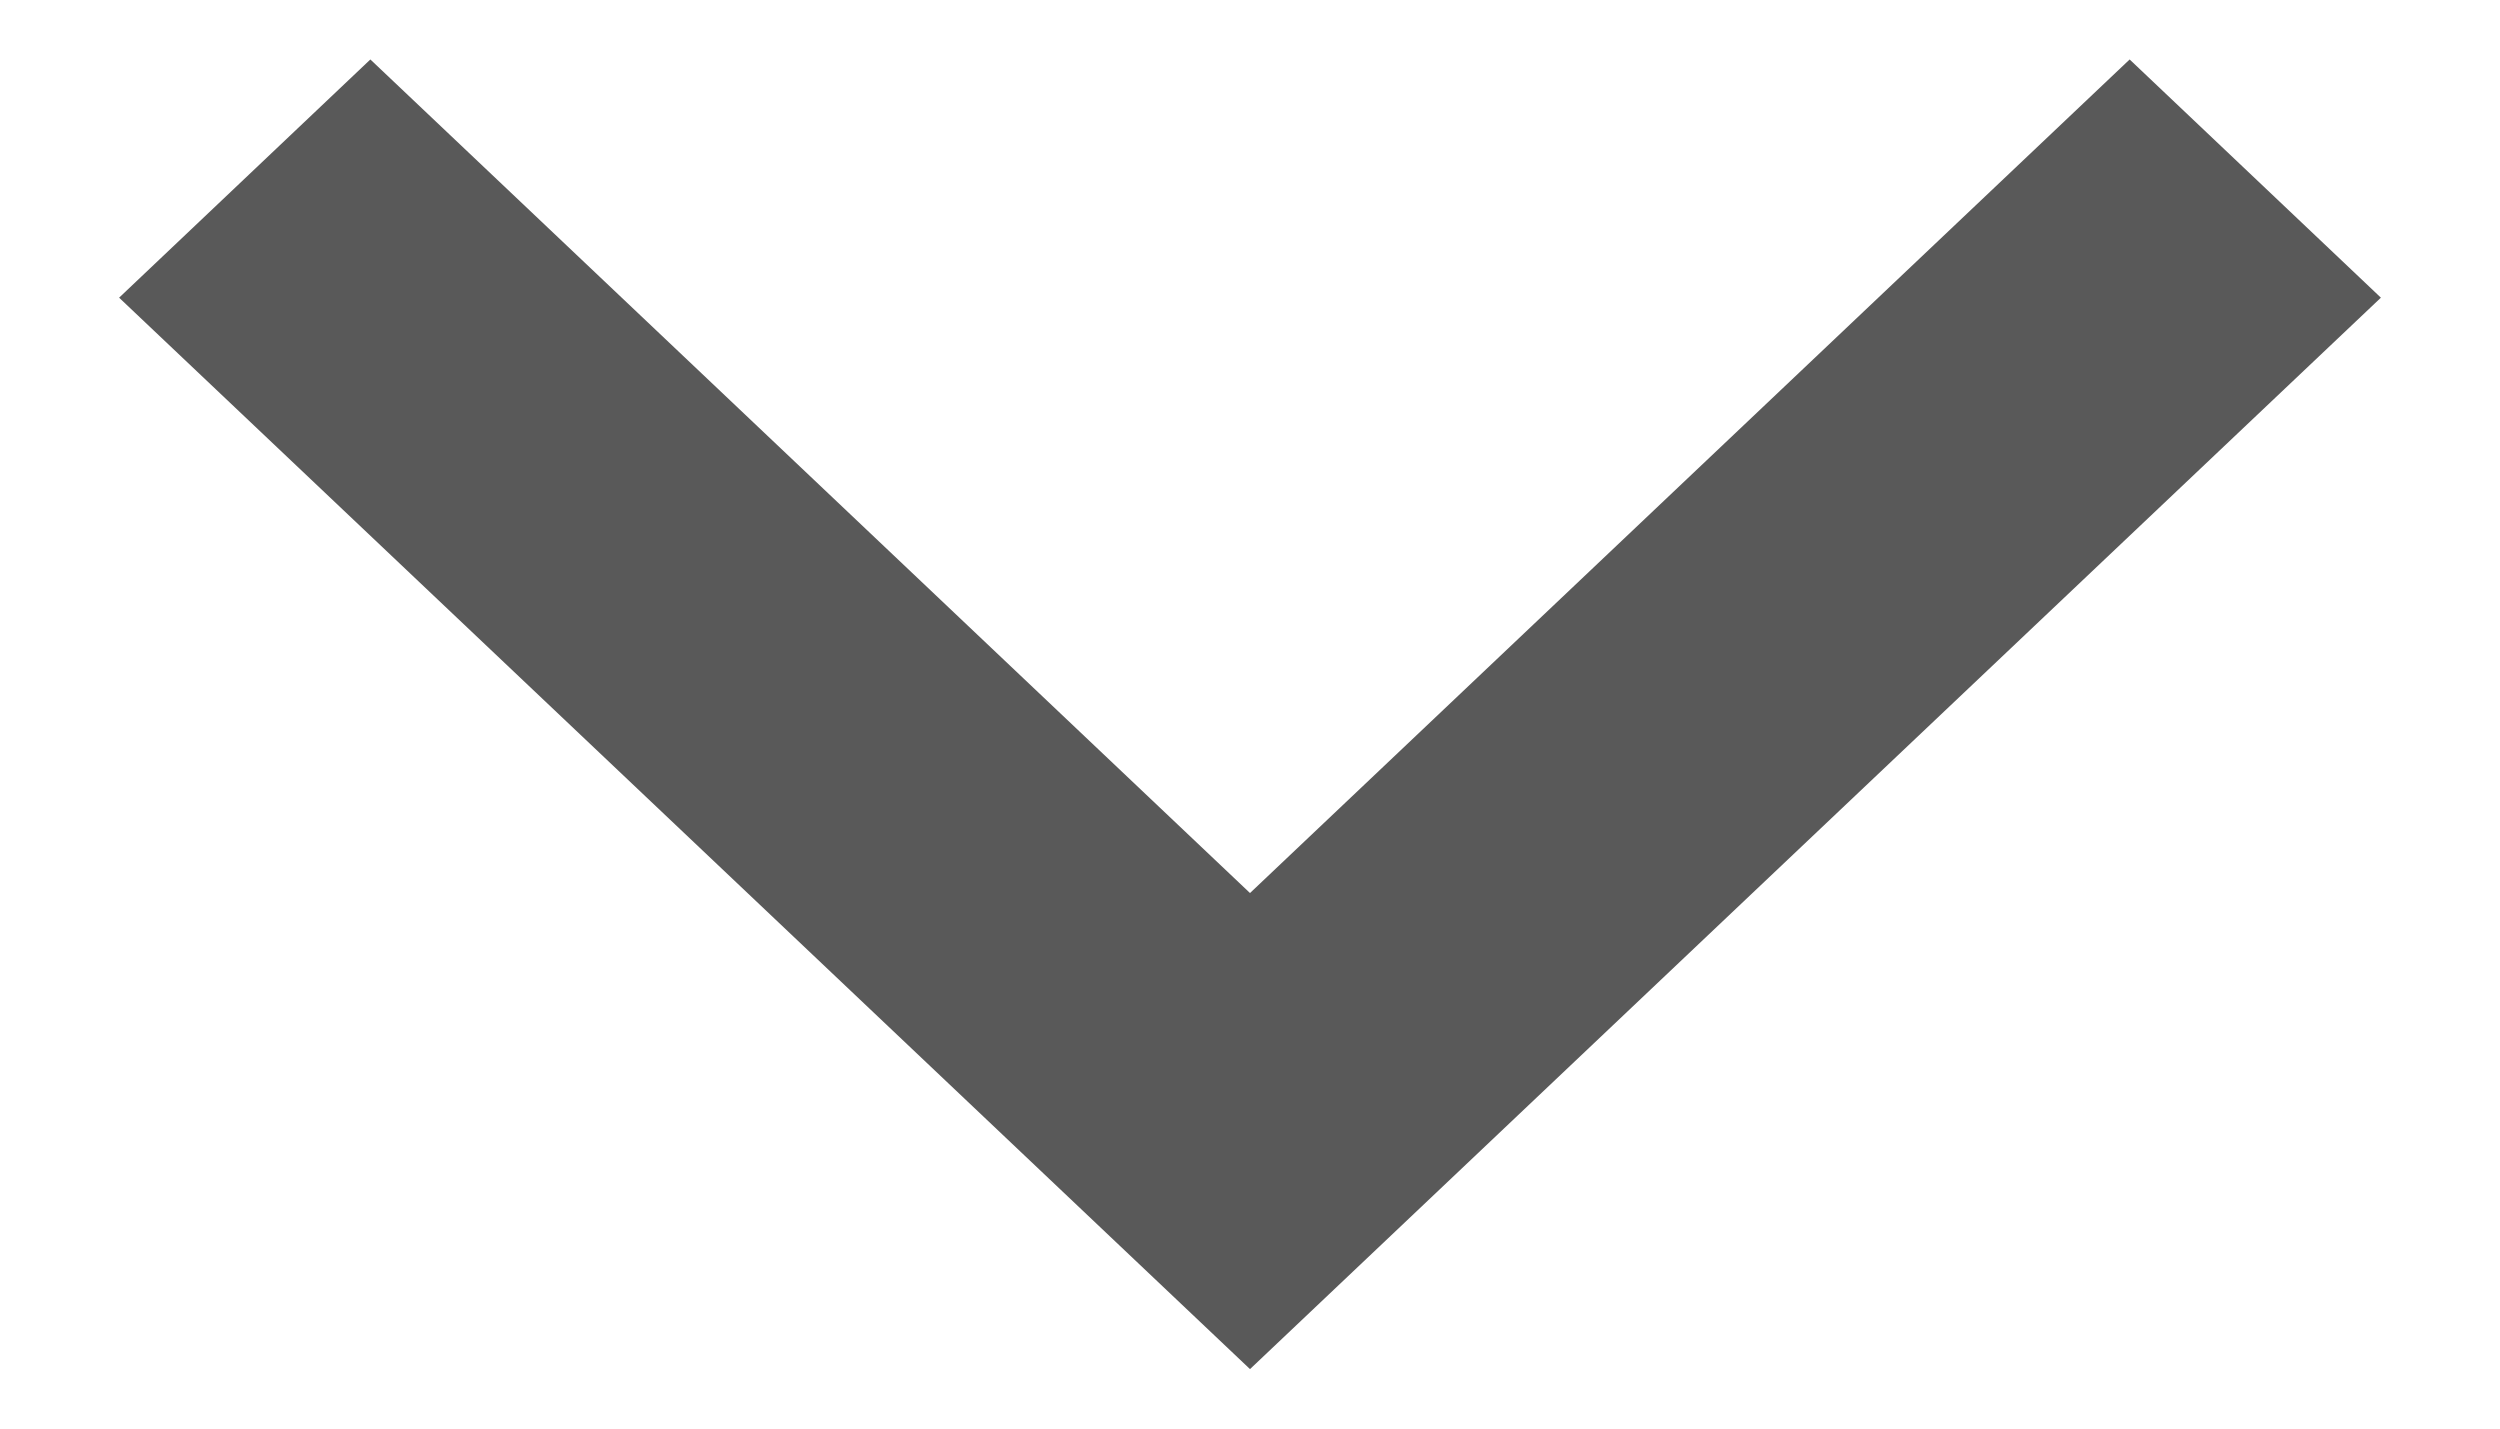 <svg width="14" height="8" viewBox="0 0 14 8" fill="none" xmlns="http://www.w3.org/2000/svg">
<path d="M7 5.001L11.926 0.333L13.333 1.667L7 7.667L0.667 1.667L2.074 0.333L7 5.001Z" fill="#595959"/>
</svg>
